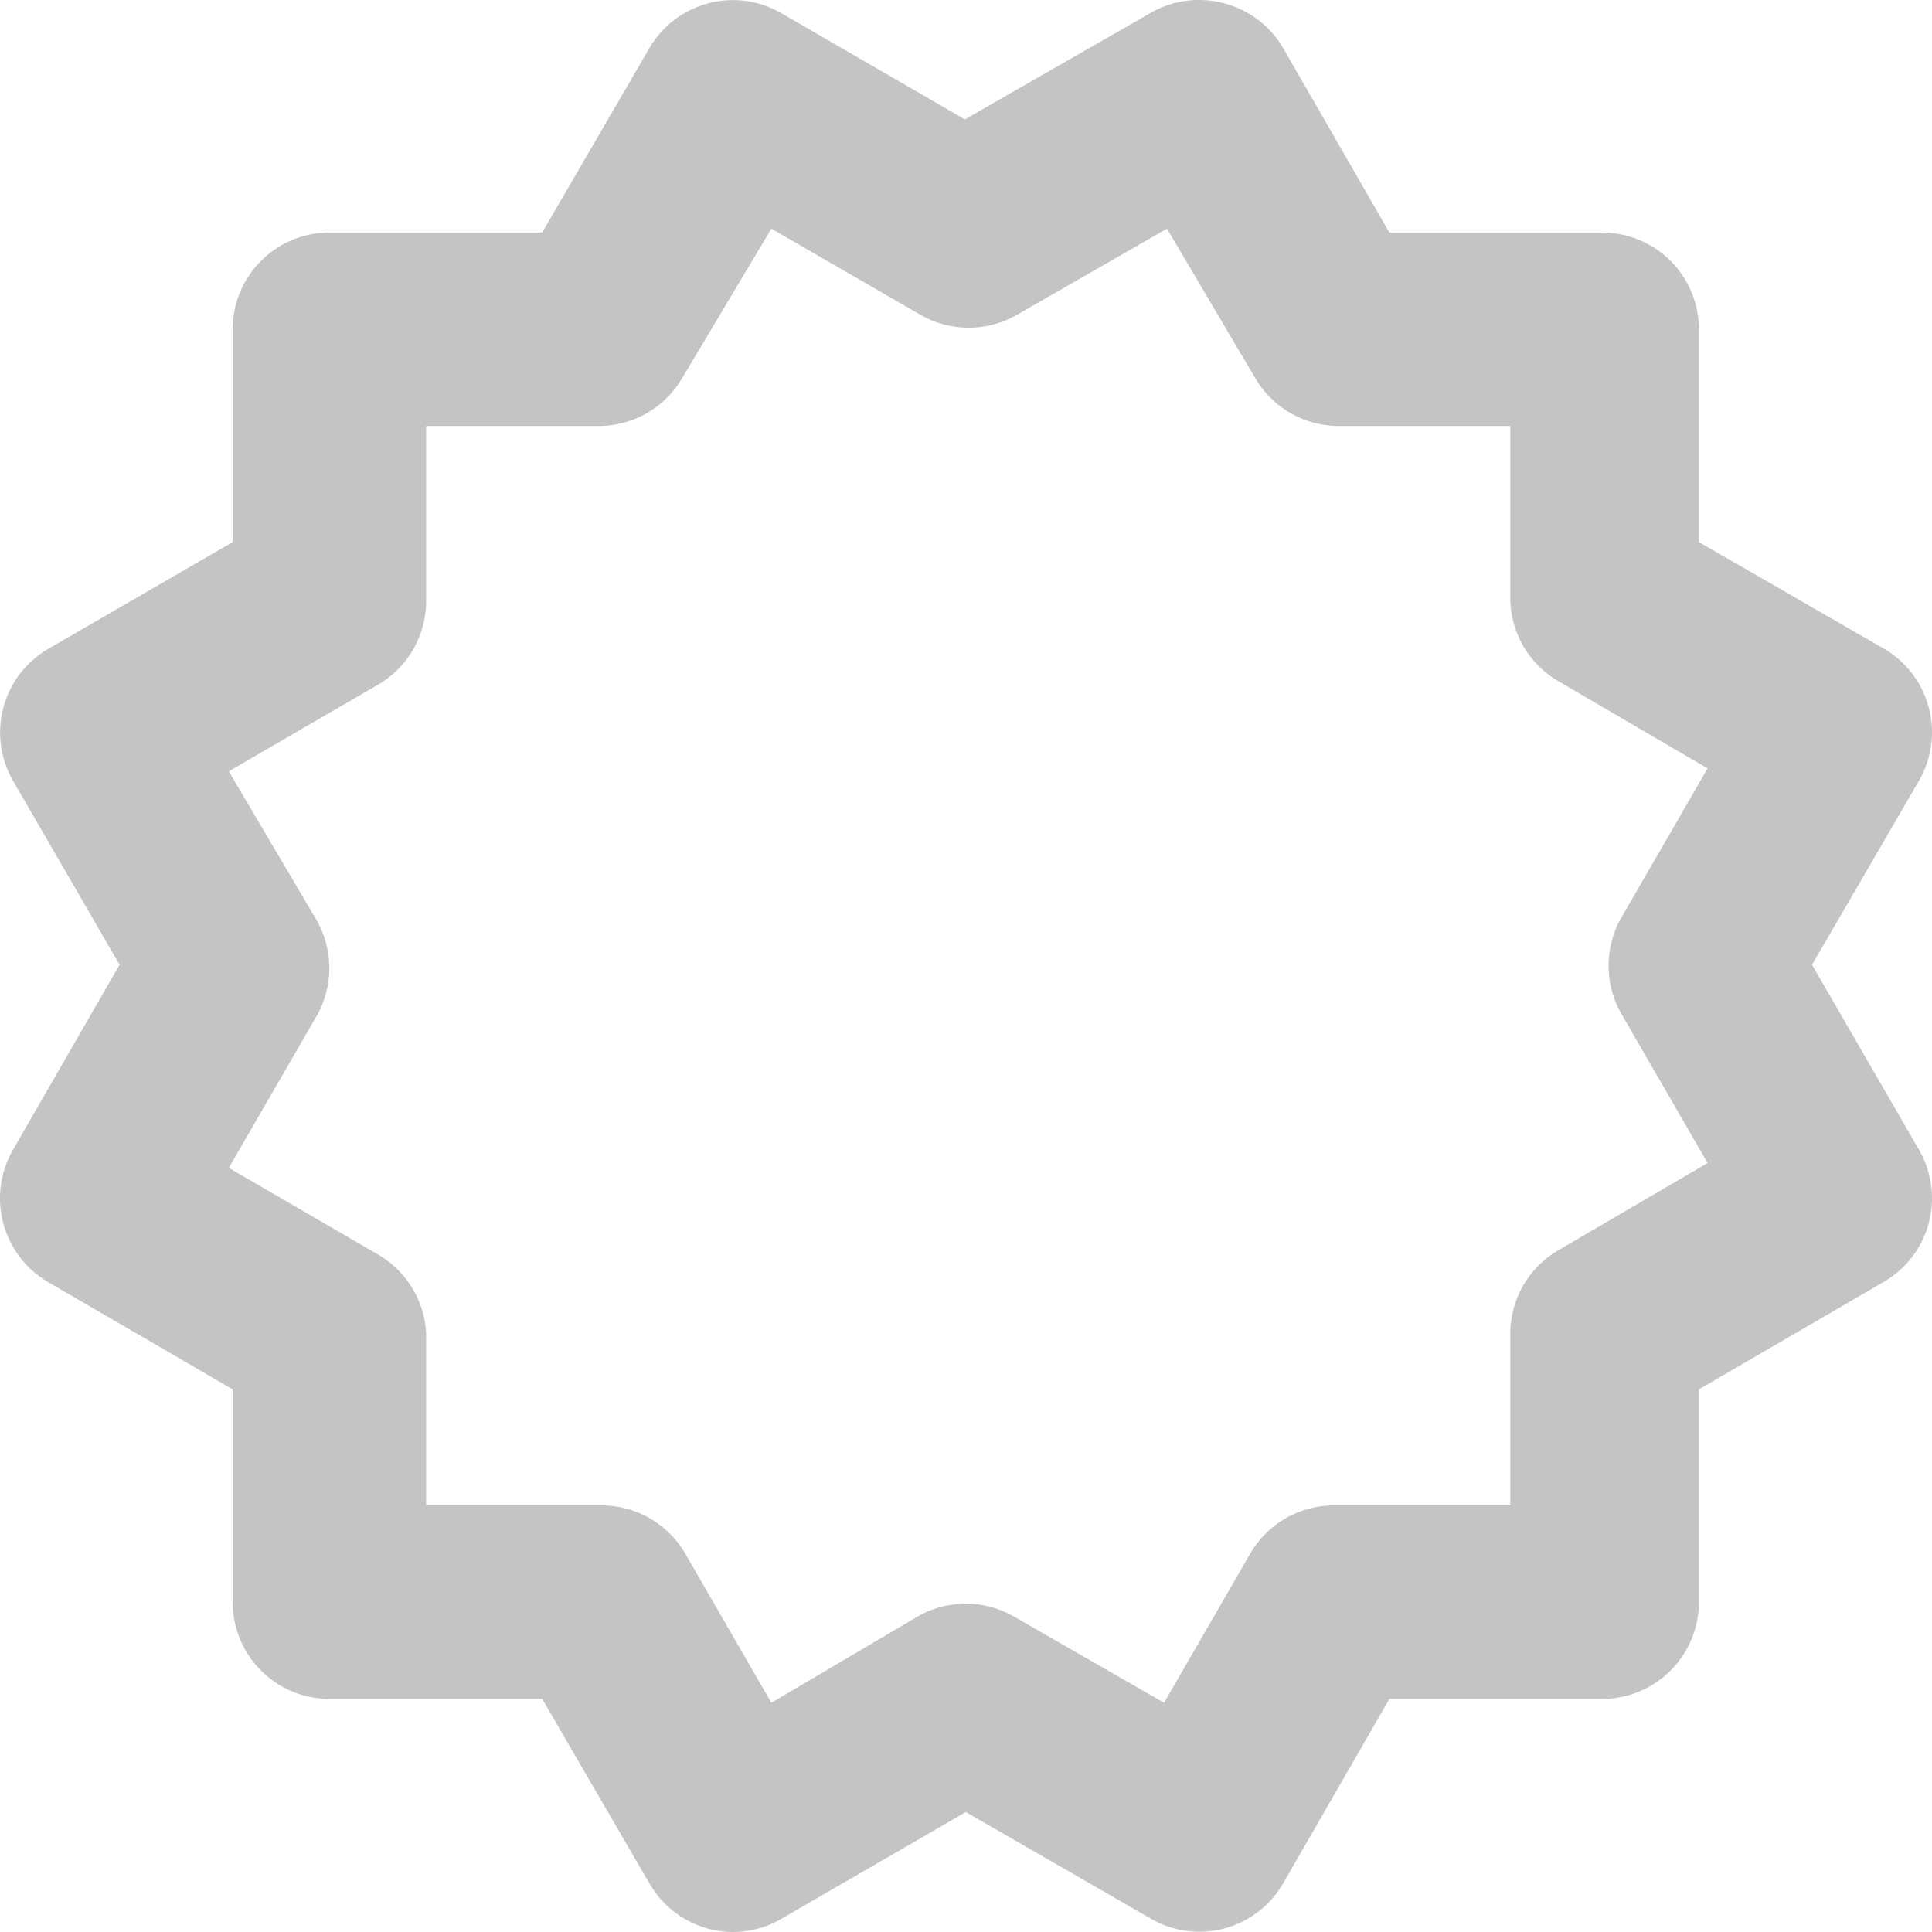 <svg width="122" height="122" fill="none" xmlns="http://www.w3.org/2000/svg"><path d="M.22 77.29a6.108 6.108 0 0 0 2.81 3.665l11.665 6.78v13.437a6.108 6.108 0 0 0 6.107 6.108h13.435l6.78 11.666A6.111 6.111 0 0 0 46.269 122a6.107 6.107 0 0 0 3.114-.855l11.604-6.719 11.665 6.719a6.106 6.106 0 0 0 8.366-2.199l6.718-11.666h13.436a6.107 6.107 0 0 0 6.107-6.108V87.735l11.665-6.78a6.11 6.11 0 0 0 2.26-8.306l-6.779-11.728 6.779-11.666a6.111 6.111 0 0 0-2.26-8.306l-11.665-6.719V20.793a6.109 6.109 0 0 0-6.107-6.108H87.736L81.018 3.019a6.107 6.107 0 0 0-3.725-2.81 6.107 6.107 0 0 0-4.641.611L60.926 7.539 49.322.82a6.107 6.107 0 0 0-8.306 2.199l-6.779 11.666H20.802a6.107 6.107 0 0 0-6.107 6.108V34.23L3.09 40.949a6.107 6.107 0 0 0-2.26 8.367L7.55 60.921.831 72.587a6.109 6.109 0 0 0-.61 4.703Zm19.666-19.362-5.436-9.222 9.466-5.497a6.109 6.109 0 0 0 2.993-5.253V26.9h10.87a6.106 6.106 0 0 0 5.314-3.054l5.618-9.406 9.406 5.436a6.108 6.108 0 0 0 6.107 0l9.466-5.436 5.557 9.406a6.107 6.107 0 0 0 5.314 3.054h10.81v10.872a6.108 6.108 0 0 0 3.053 5.252l9.405 5.497-5.435 9.407a6.11 6.11 0 0 0 0 6.107l5.435 9.406-9.405 5.498a6.107 6.107 0 0 0-3.054 5.252v10.872H84.194a6.107 6.107 0 0 0-5.252 3.054l-5.435 9.406-9.467-5.436a6.107 6.107 0 0 0-6.107 0l-9.221 5.436-5.436-9.406a6.107 6.107 0 0 0-5.313-3.054H26.909V84.192a6.108 6.108 0 0 0-2.993-4.947l-9.466-5.497 5.436-9.406a6.108 6.108 0 0 0 0-6.413Z" fill="#C4C4C4"/></svg>